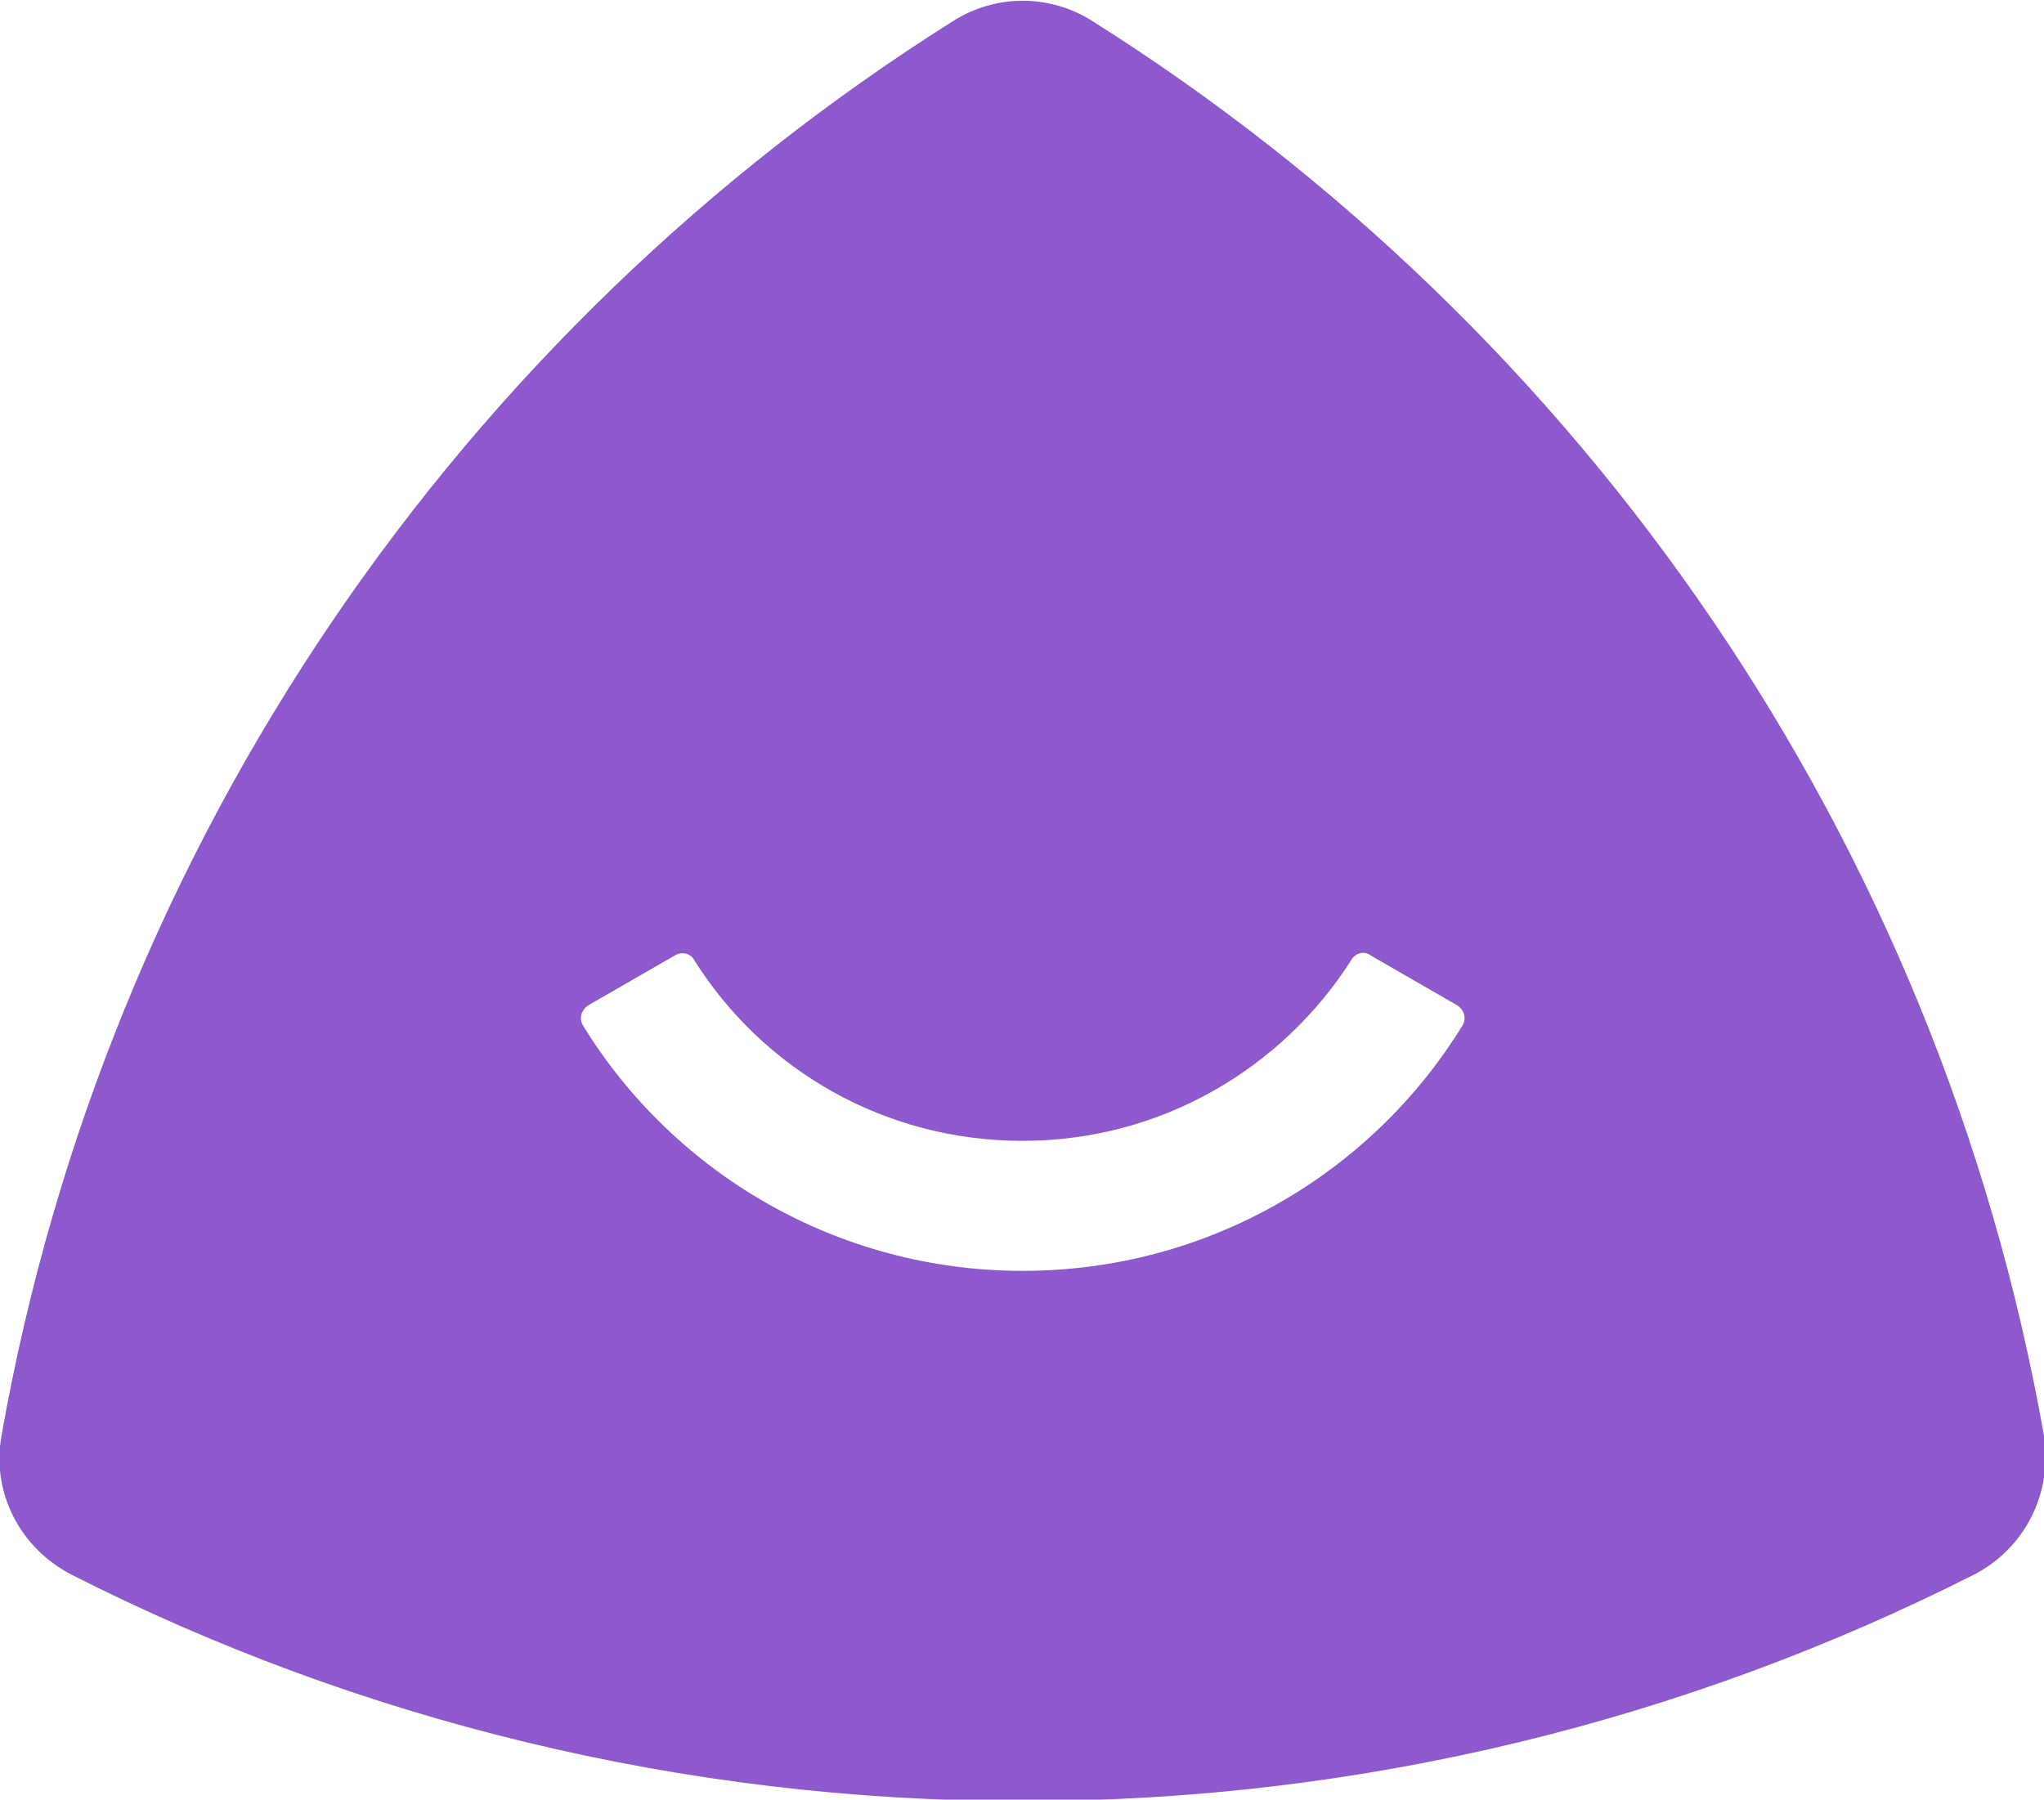<?xml version="1.0" encoding="utf-8"?>
<!-- Generator: Adobe Illustrator 18.1.1, SVG Export Plug-In . SVG Version: 6.00 Build 0)  -->
<!DOCTYPE svg PUBLIC "-//W3C//DTD SVG 1.1//EN" "http://www.w3.org/Graphics/SVG/1.1/DTD/svg11.dtd">
<svg version="1.1" id="Mark" xmlns="http://www.w3.org/2000/svg" xmlns:xlink="http://www.w3.org/1999/xlink" x="0px" y="0px"
	 viewBox="0 0 139.9 123.2" enable-background="new 0 0 139.9 123.2" xml:space="preserve">
<g>
	<path fill="#8E59CD" d="M74.7,1.4c-2.9-1.8-6.5-1.8-9.4,0C31.6,22.6,7.3,57.5,0.1,98.3c-0.7,3.9,1.3,7.7,4.8,9.5
		c19.5,9.9,41.7,15.5,65.1,15.5s45.5-5.6,65.1-15.5c3.5-1.8,5.4-5.6,4.8-9.5C132.7,57.5,108.4,22.6,74.7,1.4z M100.1,70.2
		C93.9,80.3,82.7,87,70,87c-12.7,0-23.9-6.7-30.1-16.8c-0.3-0.5-0.1-1.1,0.4-1.4l5.9-3.4c0.5-0.3,1.1-0.1,1.3,0.3
		c4.7,7.5,13,12.4,22.5,12.4c9.5,0,17.8-5,22.5-12.4c0.3-0.5,0.9-0.6,1.3-0.3l5.9,3.4C100.2,69.1,100.4,69.7,100.1,70.2z"/>
</g>
</svg>
